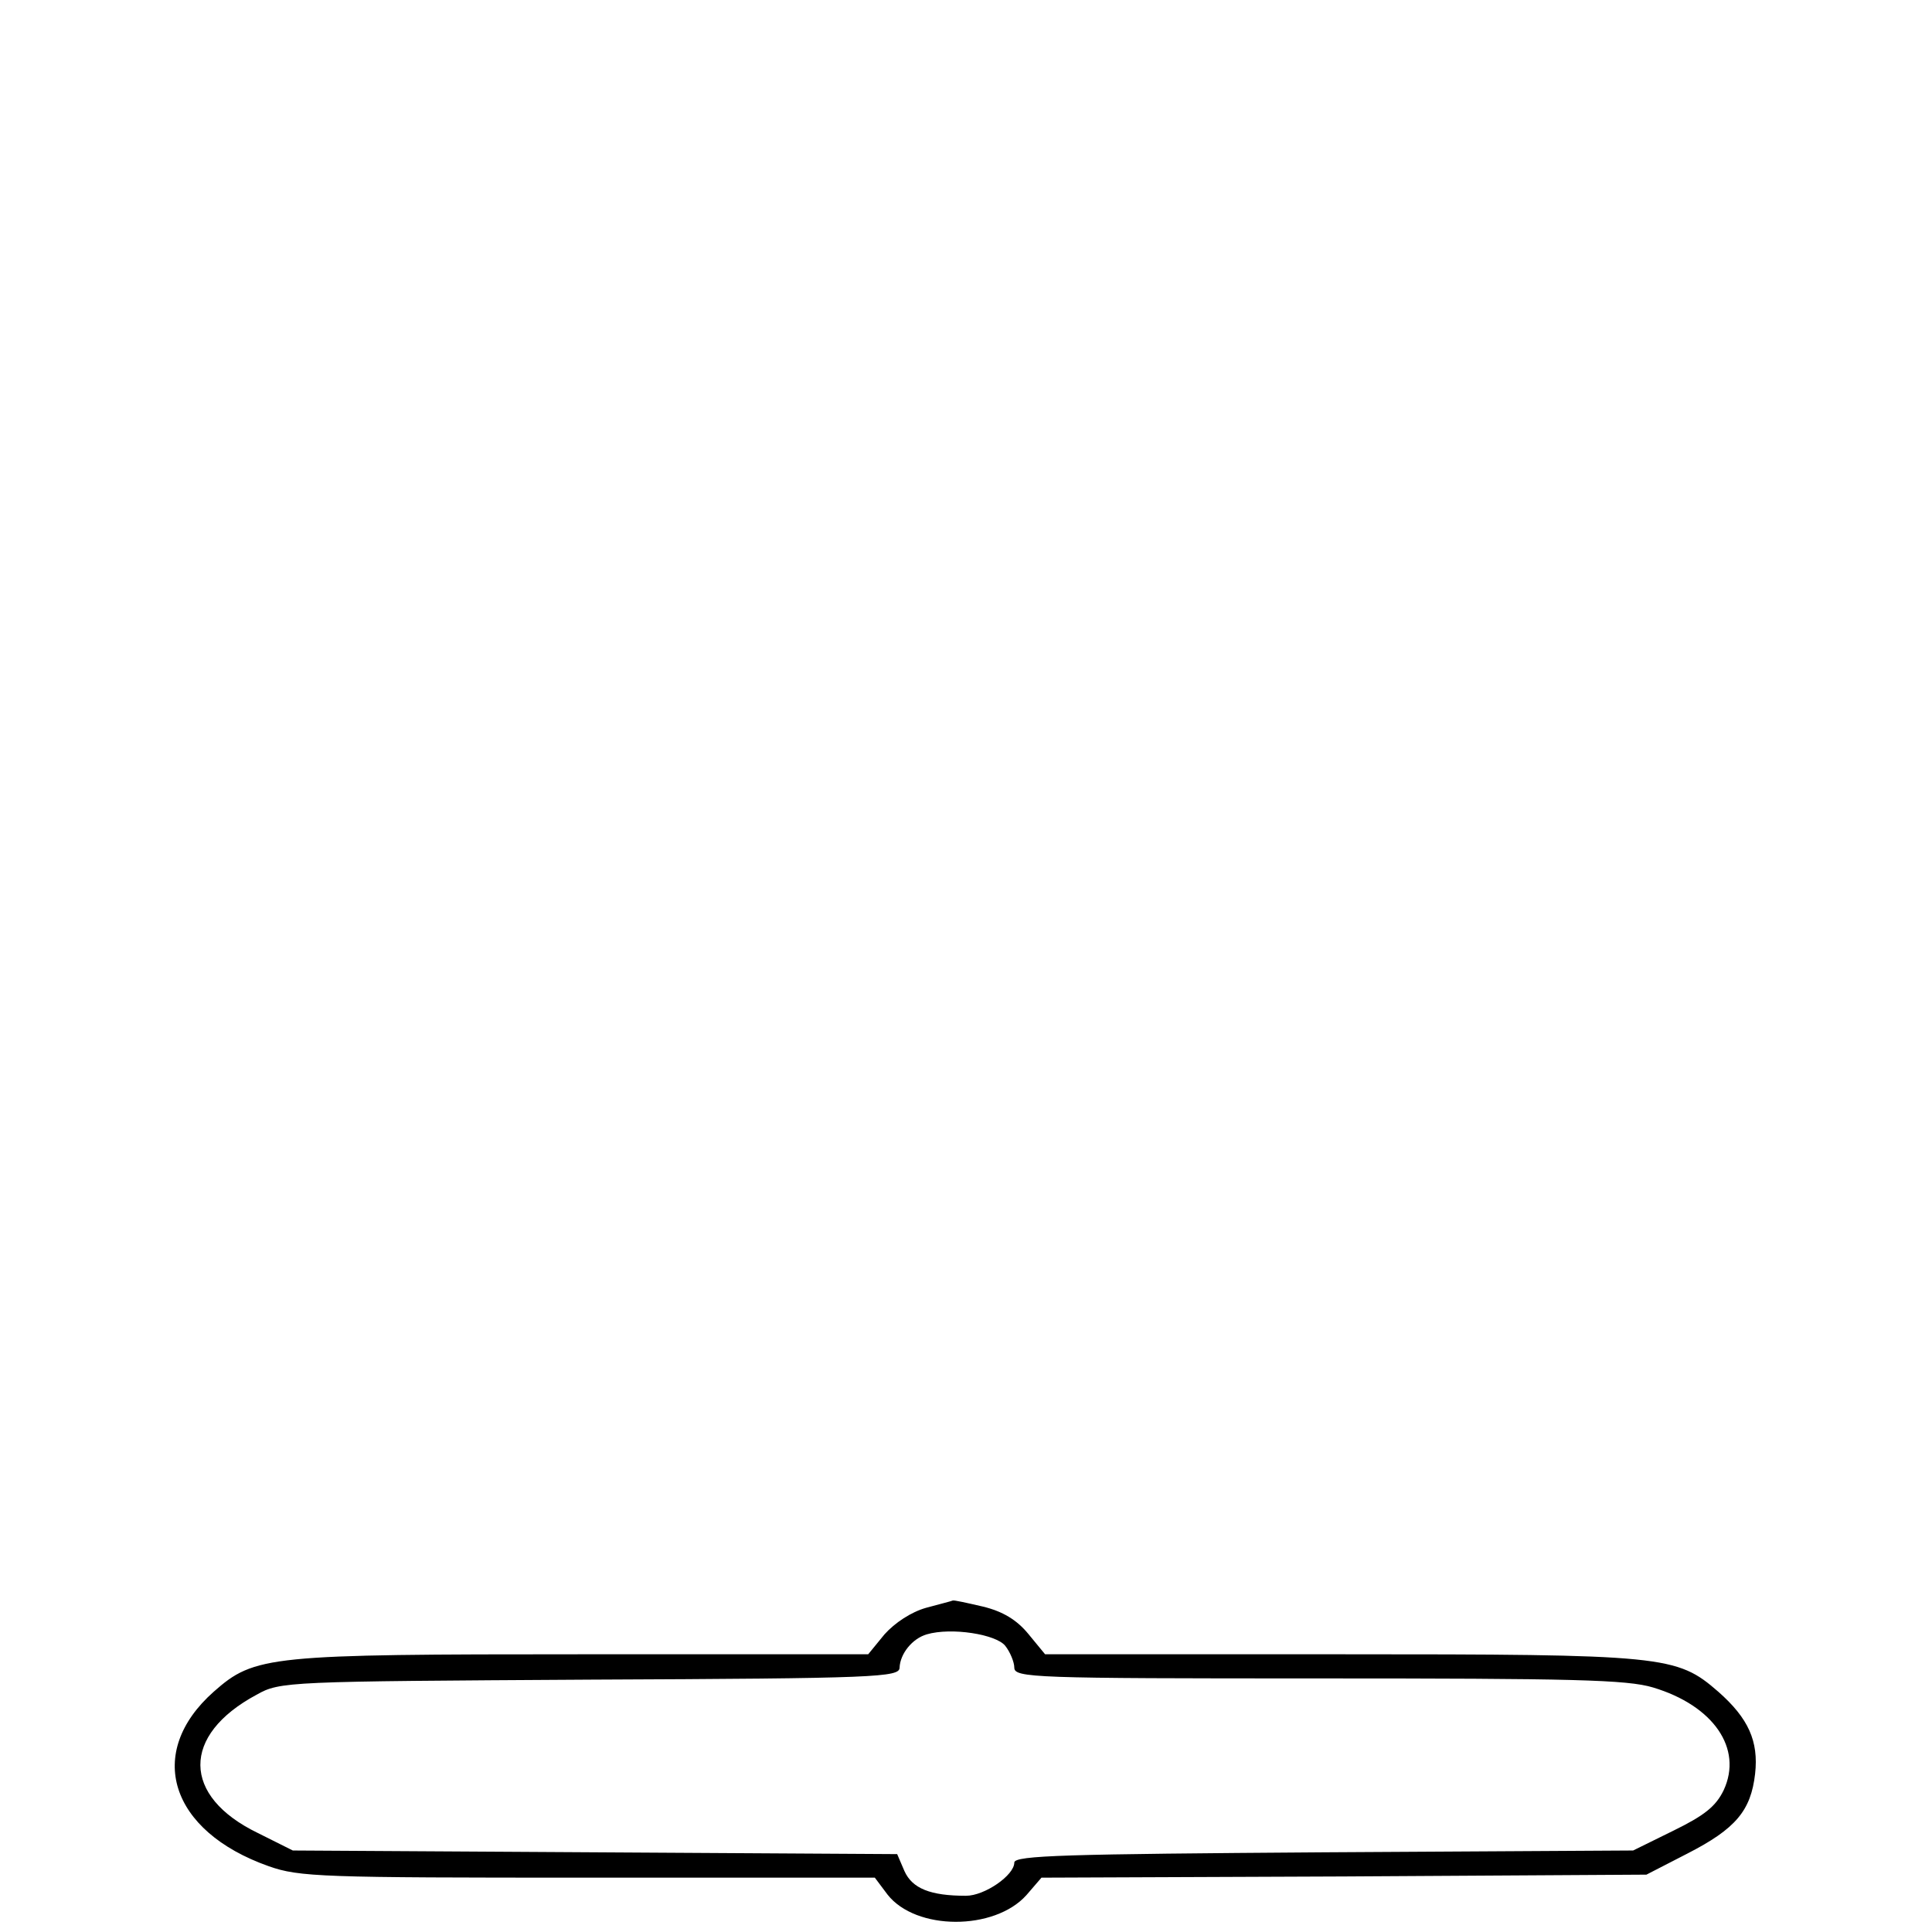 <?xml version="1.0" standalone="no"?>
<!DOCTYPE svg PUBLIC "-//W3C//DTD SVG 20010904//EN"
 "http://www.w3.org/TR/2001/REC-SVG-20010904/DTD/svg10.dtd">
<svg version="1.0" xmlns="http://www.w3.org/2000/svg"
 width="100pt" height="100pt" viewBox="0 0 320 320"
 preserveAspectRatio="xMidYMid meet">
<g transform="translate(0,320) scale(0.1,-0.1)"
fill="#000000" stroke="none">
<path d="M1534 537 c-25 -7 -52 -25 -69 -44 l-27 -33 -472 0 c-522 0 -544 -2
-612 -62 -114 -101 -73 -231 91 -289 51 -18 88 -19 529 -19 l475 0 21 -28 c47
-60 177 -60 230 -1 l25 29 501 2 501 3 68 35 c80 41 105 71 112 132 6 54 -11
92 -61 136 -69 60 -88 62 -627 62 l-488 0 -28 34 c-19 23 -42 37 -75 45 -26 6
-48 11 -50 10 -2 -1 -22 -6 -44 -12z m131 -63 c8 -10 15 -27 15 -36 0 -17 31
-18 503 -18 422 0 512 -2 555 -15 100 -30 149 -101 117 -170 -13 -27 -32 -42
-83 -67 l-67 -33 -512 -3 c-426 -3 -513 -5 -513 -17 0 -21 -49 -55 -80 -55
-59 0 -89 12 -102 41 l-12 28 -501 3 -500 3 -58 29 c-126 61 -127 162 -2 229
39 22 50 22 553 25 476 2 512 4 512 20 1 23 21 48 45 55 41 12 115 0 130 -19z"/>
</g>
</svg>
